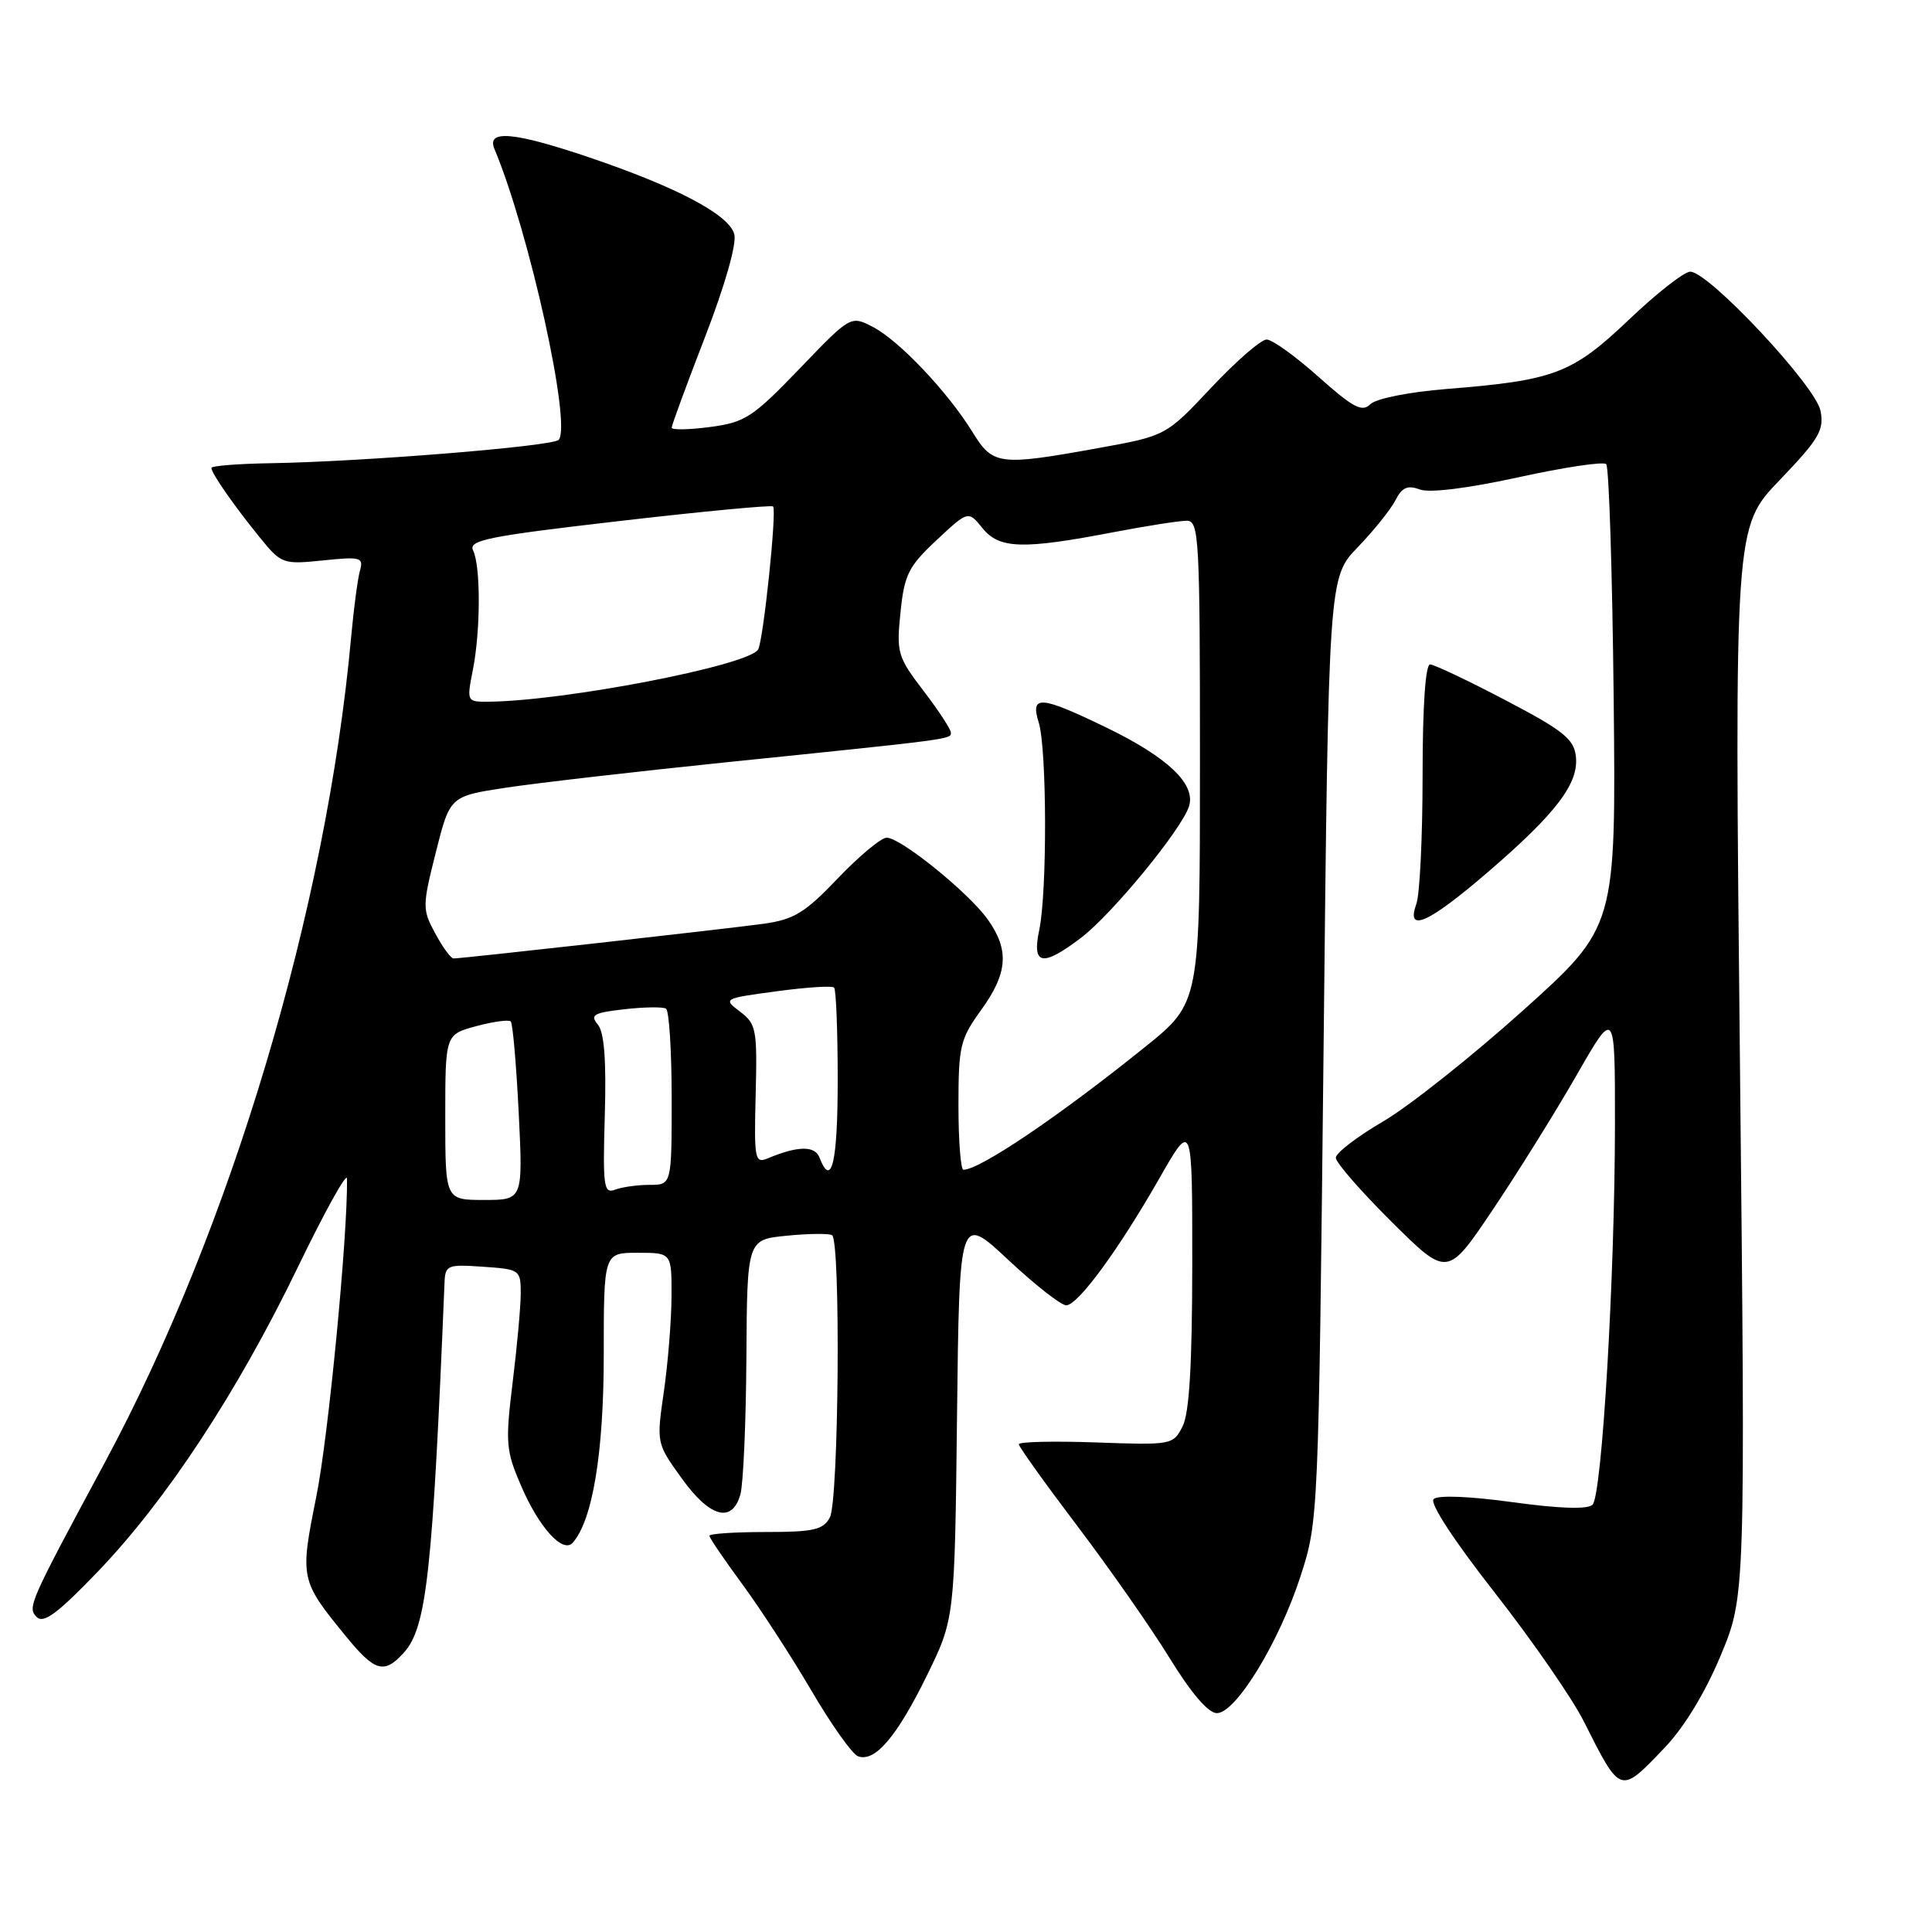 <?xml version="1.0" encoding="UTF-8" standalone="no"?>
<!DOCTYPE svg PUBLIC "-//W3C//DTD SVG 1.1//EN" "http://www.w3.org/Graphics/SVG/1.1/DTD/svg11.dtd" >
<svg xmlns="http://www.w3.org/2000/svg" xmlns:xlink="http://www.w3.org/1999/xlink" version="1.1" viewBox="0 0 256 256">
 <g >
 <path fill="currentColor"
d=" M 220.52 231.64 C 223.14 228.91 225.92 224.34 227.99 219.39 C 231.28 211.50 231.28 211.50 230.55 140.68 C 229.82 69.86 229.82 69.86 235.81 63.62 C 241.03 58.18 241.72 57.01 241.23 54.44 C 240.60 51.15 226.42 36.00 223.97 36.00 C 223.16 36.00 219.50 38.87 215.83 42.37 C 208.32 49.51 205.99 50.40 191.70 51.54 C 186.64 51.95 182.34 52.81 181.58 53.56 C 180.49 54.65 179.31 54.03 174.72 49.94 C 171.67 47.22 168.58 44.99 167.84 44.99 C 167.10 44.98 163.80 47.85 160.50 51.36 C 154.50 57.75 154.50 57.75 145.50 59.38 C 132.37 61.75 131.56 61.65 128.86 57.25 C 125.59 51.94 119.12 45.11 115.66 43.32 C 112.72 41.80 112.72 41.80 105.94 48.86 C 99.73 55.31 98.73 55.97 94.08 56.58 C 91.28 56.95 89.00 56.99 89.00 56.67 C 89.00 56.35 90.99 50.93 93.43 44.63 C 96.08 37.77 97.63 32.31 97.30 31.04 C 96.62 28.45 89.71 24.80 78.06 20.85 C 68.06 17.47 64.43 17.15 65.52 19.75 C 70.13 30.75 75.77 56.30 74.03 58.28 C 73.27 59.14 47.94 61.19 35.76 61.38 C 31.50 61.45 28.01 61.73 28.01 62.00 C 28.01 62.71 30.99 66.99 34.43 71.22 C 37.28 74.73 37.49 74.80 42.79 74.26 C 47.79 73.74 48.19 73.85 47.70 75.60 C 47.40 76.64 46.87 80.65 46.52 84.50 C 43.24 120.41 30.60 162.71 13.90 193.77 C 3.84 212.47 3.60 213.00 4.87 214.27 C 5.77 215.17 7.66 213.77 12.92 208.29 C 22.01 198.84 31.44 184.50 39.44 167.96 C 43.02 160.56 45.96 155.25 45.98 156.17 C 46.09 163.64 43.51 190.39 41.92 198.27 C 39.73 209.16 39.77 209.39 45.78 216.75 C 49.67 221.52 50.89 221.88 53.50 219.00 C 56.53 215.65 57.31 208.58 58.90 170.00 C 58.99 167.63 59.26 167.52 64.00 167.85 C 68.87 168.18 69.00 168.27 69.00 171.35 C 69.00 173.08 68.52 178.40 67.93 183.16 C 66.95 191.16 67.03 192.21 69.03 196.84 C 71.41 202.39 74.57 205.88 75.88 204.43 C 78.51 201.49 80.00 192.52 80.00 179.56 C 80.00 166.00 80.00 166.00 84.50 166.00 C 89.00 166.00 89.00 166.00 88.98 171.75 C 88.97 174.91 88.51 180.59 87.97 184.36 C 86.98 191.21 86.98 191.24 90.31 195.86 C 94.06 201.09 97.02 201.90 98.11 198.00 C 98.49 196.62 98.85 188.47 98.90 179.88 C 99.00 164.25 99.00 164.25 104.25 163.74 C 107.14 163.45 109.84 163.42 110.25 163.67 C 111.41 164.36 111.15 198.85 109.96 201.07 C 109.08 202.71 107.82 203.00 101.46 203.00 C 97.36 203.00 94.00 203.22 94.00 203.50 C 94.00 203.77 95.96 206.65 98.35 209.90 C 100.74 213.15 104.86 219.49 107.50 223.99 C 110.13 228.49 112.92 232.42 113.68 232.71 C 115.91 233.56 118.83 230.15 122.80 222.05 C 126.50 214.50 126.50 214.50 126.81 187.69 C 127.12 160.88 127.12 160.88 133.60 166.94 C 137.16 170.27 140.62 172.98 141.29 172.96 C 142.86 172.91 148.22 165.60 153.66 156.07 C 157.99 148.50 157.99 148.50 157.98 167.50 C 157.97 180.88 157.59 187.24 156.70 189.00 C 155.45 191.46 155.27 191.49 145.21 191.13 C 139.60 190.93 135.00 191.04 135.00 191.37 C 135.00 191.70 138.50 196.59 142.78 202.24 C 147.05 207.88 152.56 215.76 155.01 219.75 C 157.85 224.37 160.11 227.00 161.24 227.00 C 163.76 227.00 169.50 217.60 172.34 208.82 C 174.69 201.55 174.71 201.10 175.38 139.02 C 176.04 76.53 176.04 76.53 179.90 72.52 C 182.03 70.31 184.28 67.50 184.90 66.29 C 185.77 64.58 186.51 64.25 188.14 64.86 C 189.44 65.34 194.47 64.71 201.21 63.24 C 207.24 61.92 212.47 61.13 212.83 61.50 C 213.20 61.86 213.64 75.81 213.82 92.49 C 214.13 122.81 214.13 122.81 201.82 133.88 C 195.04 139.97 186.69 146.60 183.25 148.61 C 179.81 150.62 177.00 152.78 177.00 153.41 C 177.00 154.04 180.33 157.86 184.39 161.89 C 191.79 169.24 191.79 169.24 197.79 160.31 C 201.09 155.40 206.09 147.38 208.90 142.48 C 214.00 133.58 214.00 133.58 213.99 149.04 C 213.97 169.27 212.27 198.13 211.02 199.38 C 210.38 200.02 206.73 199.91 200.45 199.05 C 194.71 198.26 190.51 198.09 189.96 198.64 C 189.42 199.18 192.66 204.14 198.05 211.02 C 203.00 217.34 208.31 225.01 209.85 228.07 C 214.77 237.83 214.63 237.79 220.52 231.64 Z  M 197.08 115.62 C 206.21 107.77 209.23 103.80 208.81 100.21 C 208.55 97.92 207.11 96.77 199.50 92.79 C 194.55 90.19 190.05 88.06 189.50 88.04 C 188.88 88.01 188.50 93.56 188.50 102.75 C 188.50 110.86 188.13 118.51 187.68 119.75 C 186.26 123.68 189.21 122.38 197.08 115.62 Z  M 59.00 148.04 C 59.00 137.08 59.00 137.08 63.10 135.97 C 65.36 135.37 67.42 135.08 67.68 135.35 C 67.94 135.61 68.41 141.04 68.73 147.41 C 69.30 159.00 69.30 159.00 64.15 159.00 C 59.00 159.00 59.00 159.00 59.00 148.04 Z  M 80.14 147.76 C 80.35 140.47 80.07 136.79 79.21 135.75 C 78.15 134.48 78.66 134.19 82.74 133.73 C 85.35 133.43 87.84 133.40 88.25 133.65 C 88.66 133.91 89.00 139.27 89.00 145.56 C 89.00 157.00 89.00 157.00 86.08 157.00 C 84.48 157.00 82.41 157.29 81.50 157.64 C 80.00 158.21 79.86 157.24 80.14 147.76 Z  M 108.59 153.39 C 107.98 151.78 105.71 151.82 101.70 153.50 C 100.02 154.20 99.91 153.58 100.13 145.02 C 100.35 136.41 100.21 135.67 98.06 134.05 C 95.79 132.33 95.84 132.30 102.91 131.35 C 106.83 130.82 110.26 130.59 110.52 130.86 C 110.79 131.12 111.00 136.66 111.00 143.17 C 111.00 154.02 110.18 157.51 108.59 153.39 Z  M 127.00 146.49 C 127.00 138.62 127.23 137.67 130.00 133.84 C 133.54 128.95 133.77 125.89 130.88 121.83 C 128.34 118.27 119.36 111.00 117.49 111.00 C 116.76 111.00 113.85 113.42 111.03 116.37 C 106.68 120.94 105.21 121.84 101.20 122.40 C 96.45 123.06 61.29 127.00 60.10 127.00 C 59.74 127.00 58.65 125.51 57.67 123.68 C 55.95 120.49 55.95 120.09 57.75 112.93 C 59.62 105.50 59.62 105.50 67.06 104.37 C 71.15 103.75 84.17 102.25 96.00 101.03 C 126.35 97.92 126.00 97.96 126.00 97.08 C 126.00 96.65 124.37 94.15 122.37 91.54 C 118.93 87.03 118.77 86.49 119.32 81.14 C 119.83 76.14 120.37 75.06 124.10 71.57 C 128.30 67.65 128.30 67.65 130.19 69.99 C 132.42 72.74 135.50 72.83 147.59 70.51 C 151.94 69.68 156.29 69.00 157.25 69.00 C 158.88 69.00 159.00 71.19 159.00 100.94 C 159.00 132.87 159.00 132.87 151.75 138.71 C 140.35 147.89 129.83 155.00 127.66 155.00 C 127.30 155.00 127.00 151.17 127.00 146.49 Z  M 143.26 124.25 C 147.35 121.14 156.58 109.90 157.55 106.84 C 158.48 103.90 154.72 100.33 146.53 96.37 C 137.82 92.16 136.49 92.07 137.64 95.75 C 138.72 99.21 138.77 118.25 137.70 123.25 C 136.72 127.91 138.11 128.16 143.26 124.25 Z  M 62.66 88.75 C 63.69 83.50 63.70 75.04 62.69 72.94 C 62.03 71.58 64.61 71.06 81.99 69.05 C 93.03 67.77 102.23 66.90 102.44 67.11 C 102.95 67.65 101.14 84.96 100.45 86.07 C 99.14 88.20 74.71 92.91 64.66 92.98 C 61.86 93.00 61.83 92.95 62.66 88.75 Z "/>
</g>
</svg>